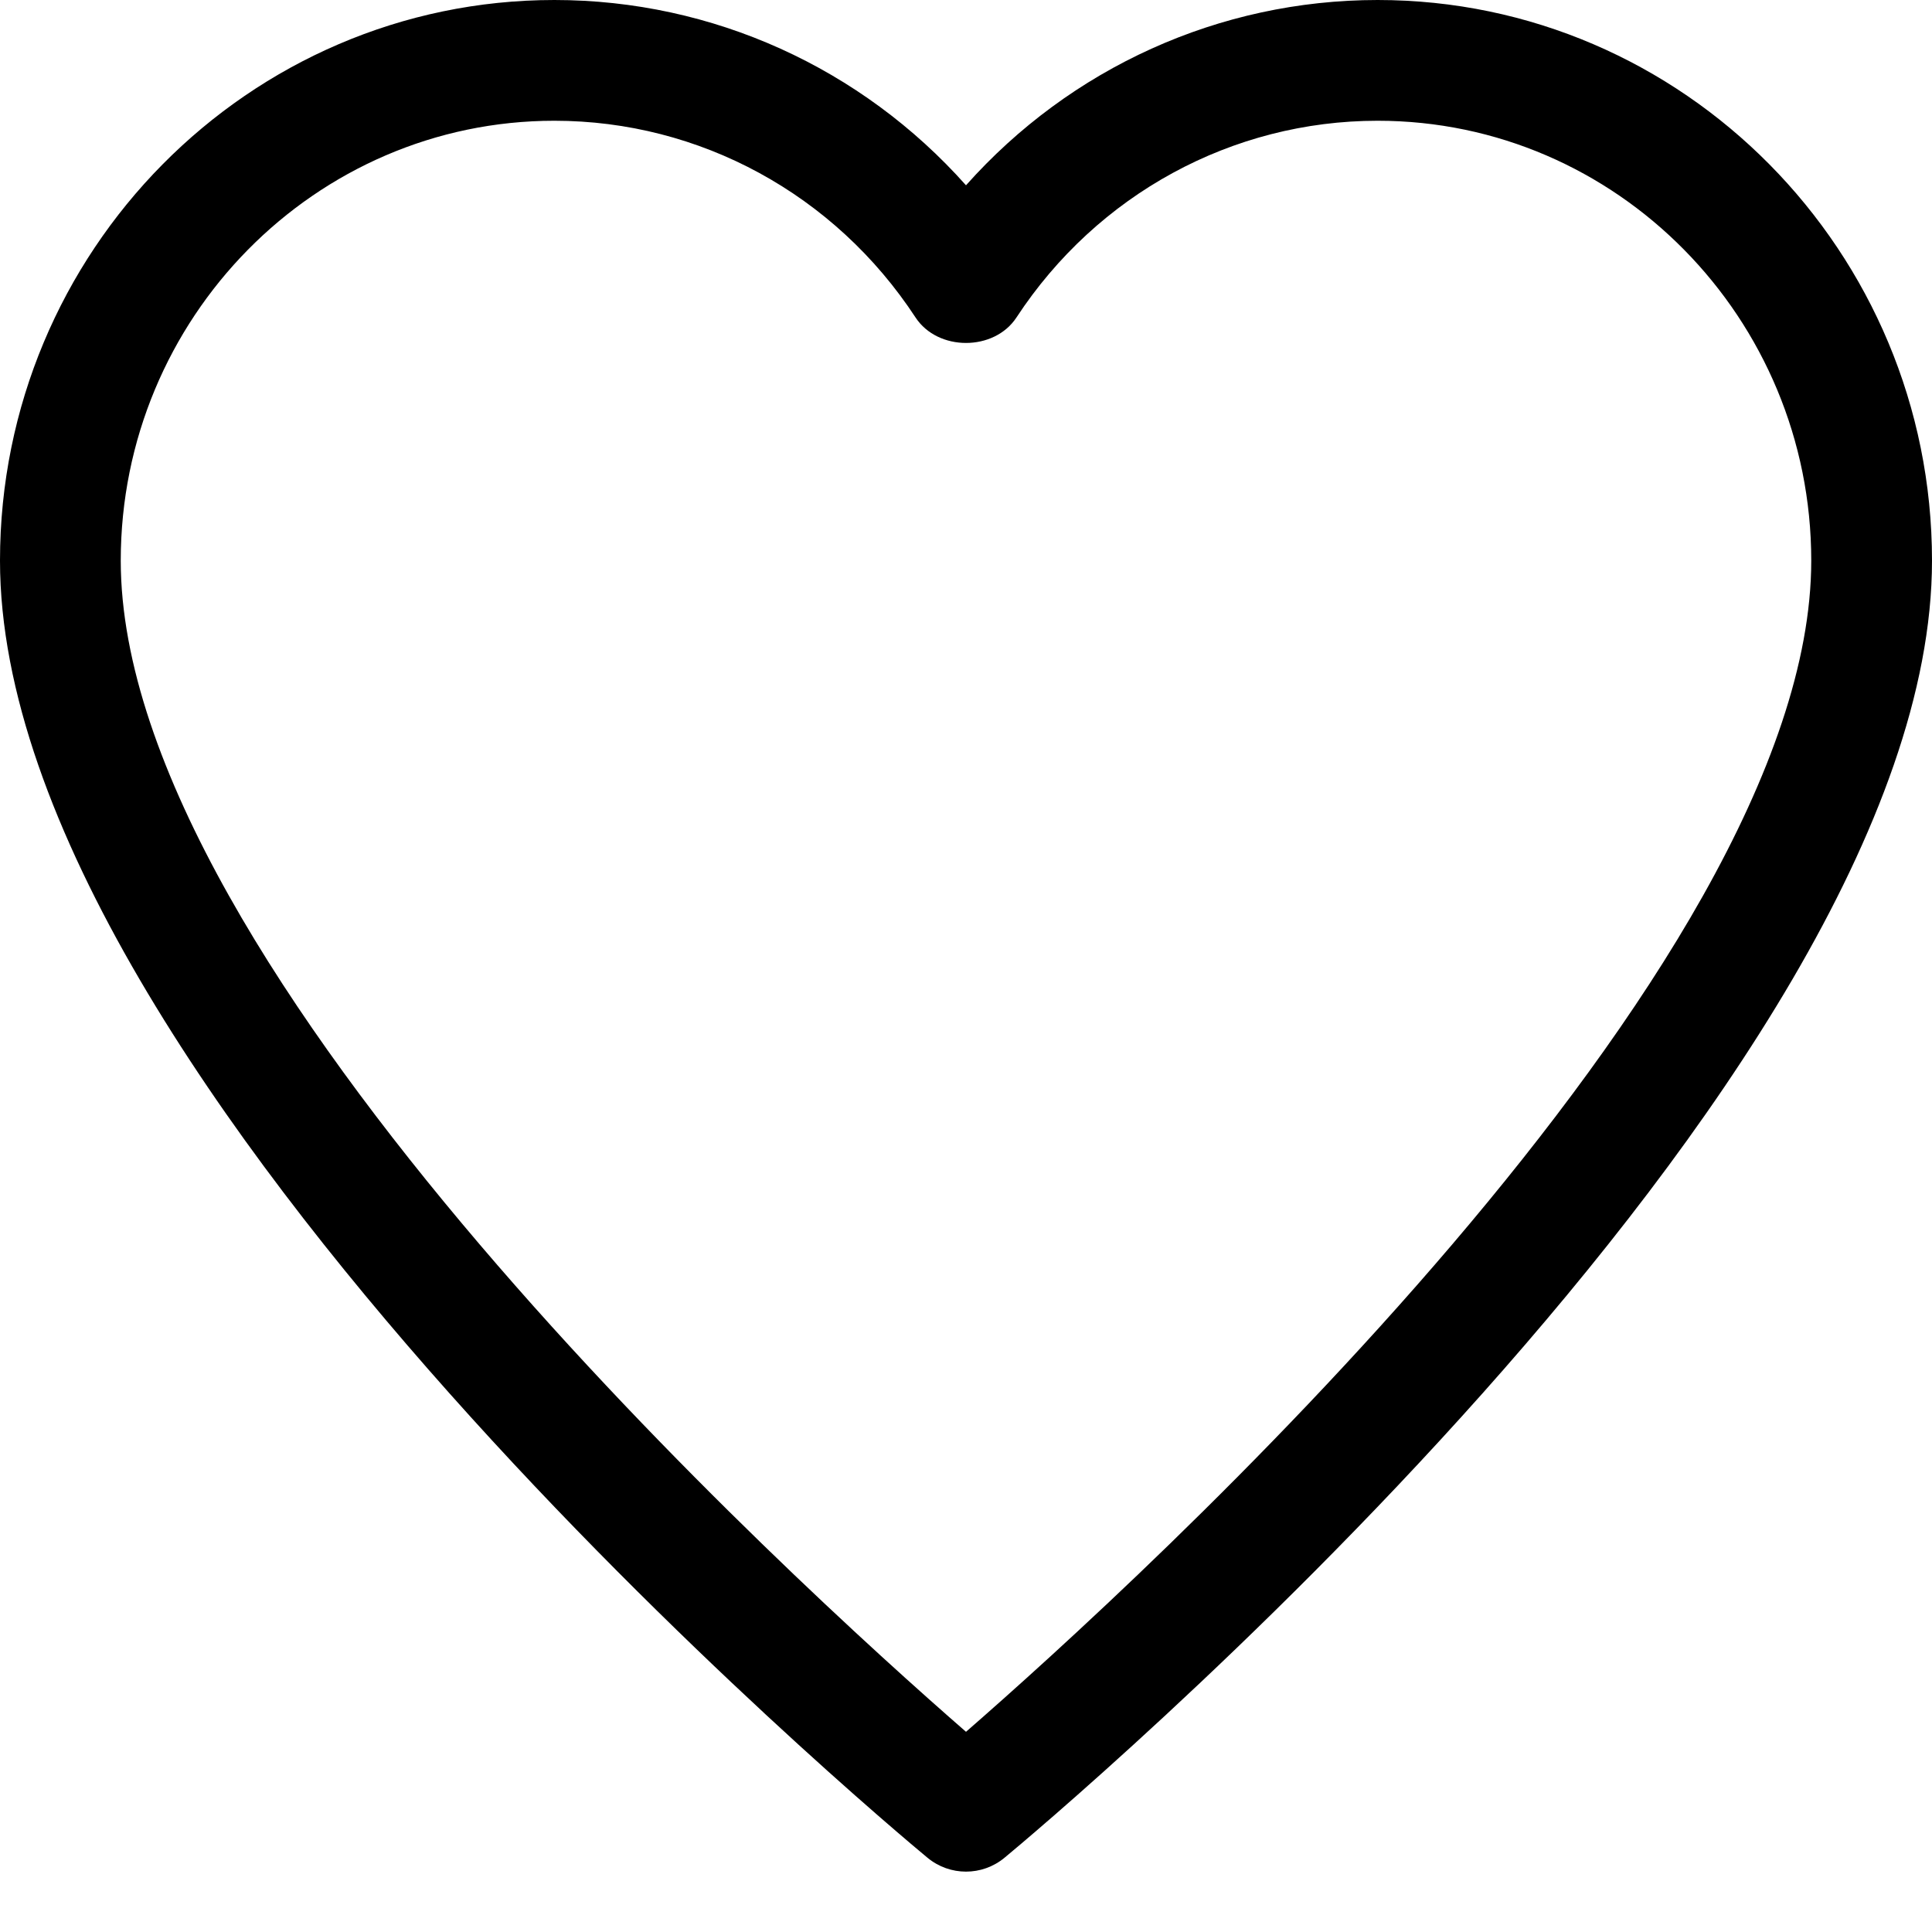 <?xml version="1.0" encoding="utf-8"?>
<!-- Generator: Adobe Illustrator 19.2.1, SVG Export Plug-In . SVG Version: 6.00 Build 0)  -->
<!DOCTYPE svg PUBLIC "-//W3C//DTD SVG 1.1//EN" "http://www.w3.org/Graphics/SVG/1.1/DTD/svg11.dtd">
<svg version="1.1" id="Layer_1" xmlns="http://www.w3.org/2000/svg" xmlns:xlink="http://www.w3.org/1999/xlink" x="0px" y="0px"
	 width="32px" height="32px" viewBox="0 0 32 32" enable-background="new 0 0 32 32" xml:space="preserve">
<path d="M22.818,0C20.193,0,17.729,1.127,16,3.069C14.271,1.127,11.807,0,9.182,0C4.119,0,0,4.166,0,9.286
	C0,17.942,14.734,30.25,15.362,30.77C15.547,30.923,15.773,31,16,31s0.453-0.077,0.638-0.23C17.266,30.25,32,17.942,32,9.286
	C32,4.166,27.881,0,22.818,0z M16,28.684C13.181,26.23,2,16.072,2,9.286C2,5.269,5.222,2,9.182,2c2.408,0,4.645,1.218,5.982,3.258
	c0.369,0.563,1.303,0.563,1.672,0C18.174,3.218,20.41,2,22.818,2C26.778,2,30,5.269,30,9.286C30,16.067,18.818,26.23,16,28.684z"/>
</svg>
